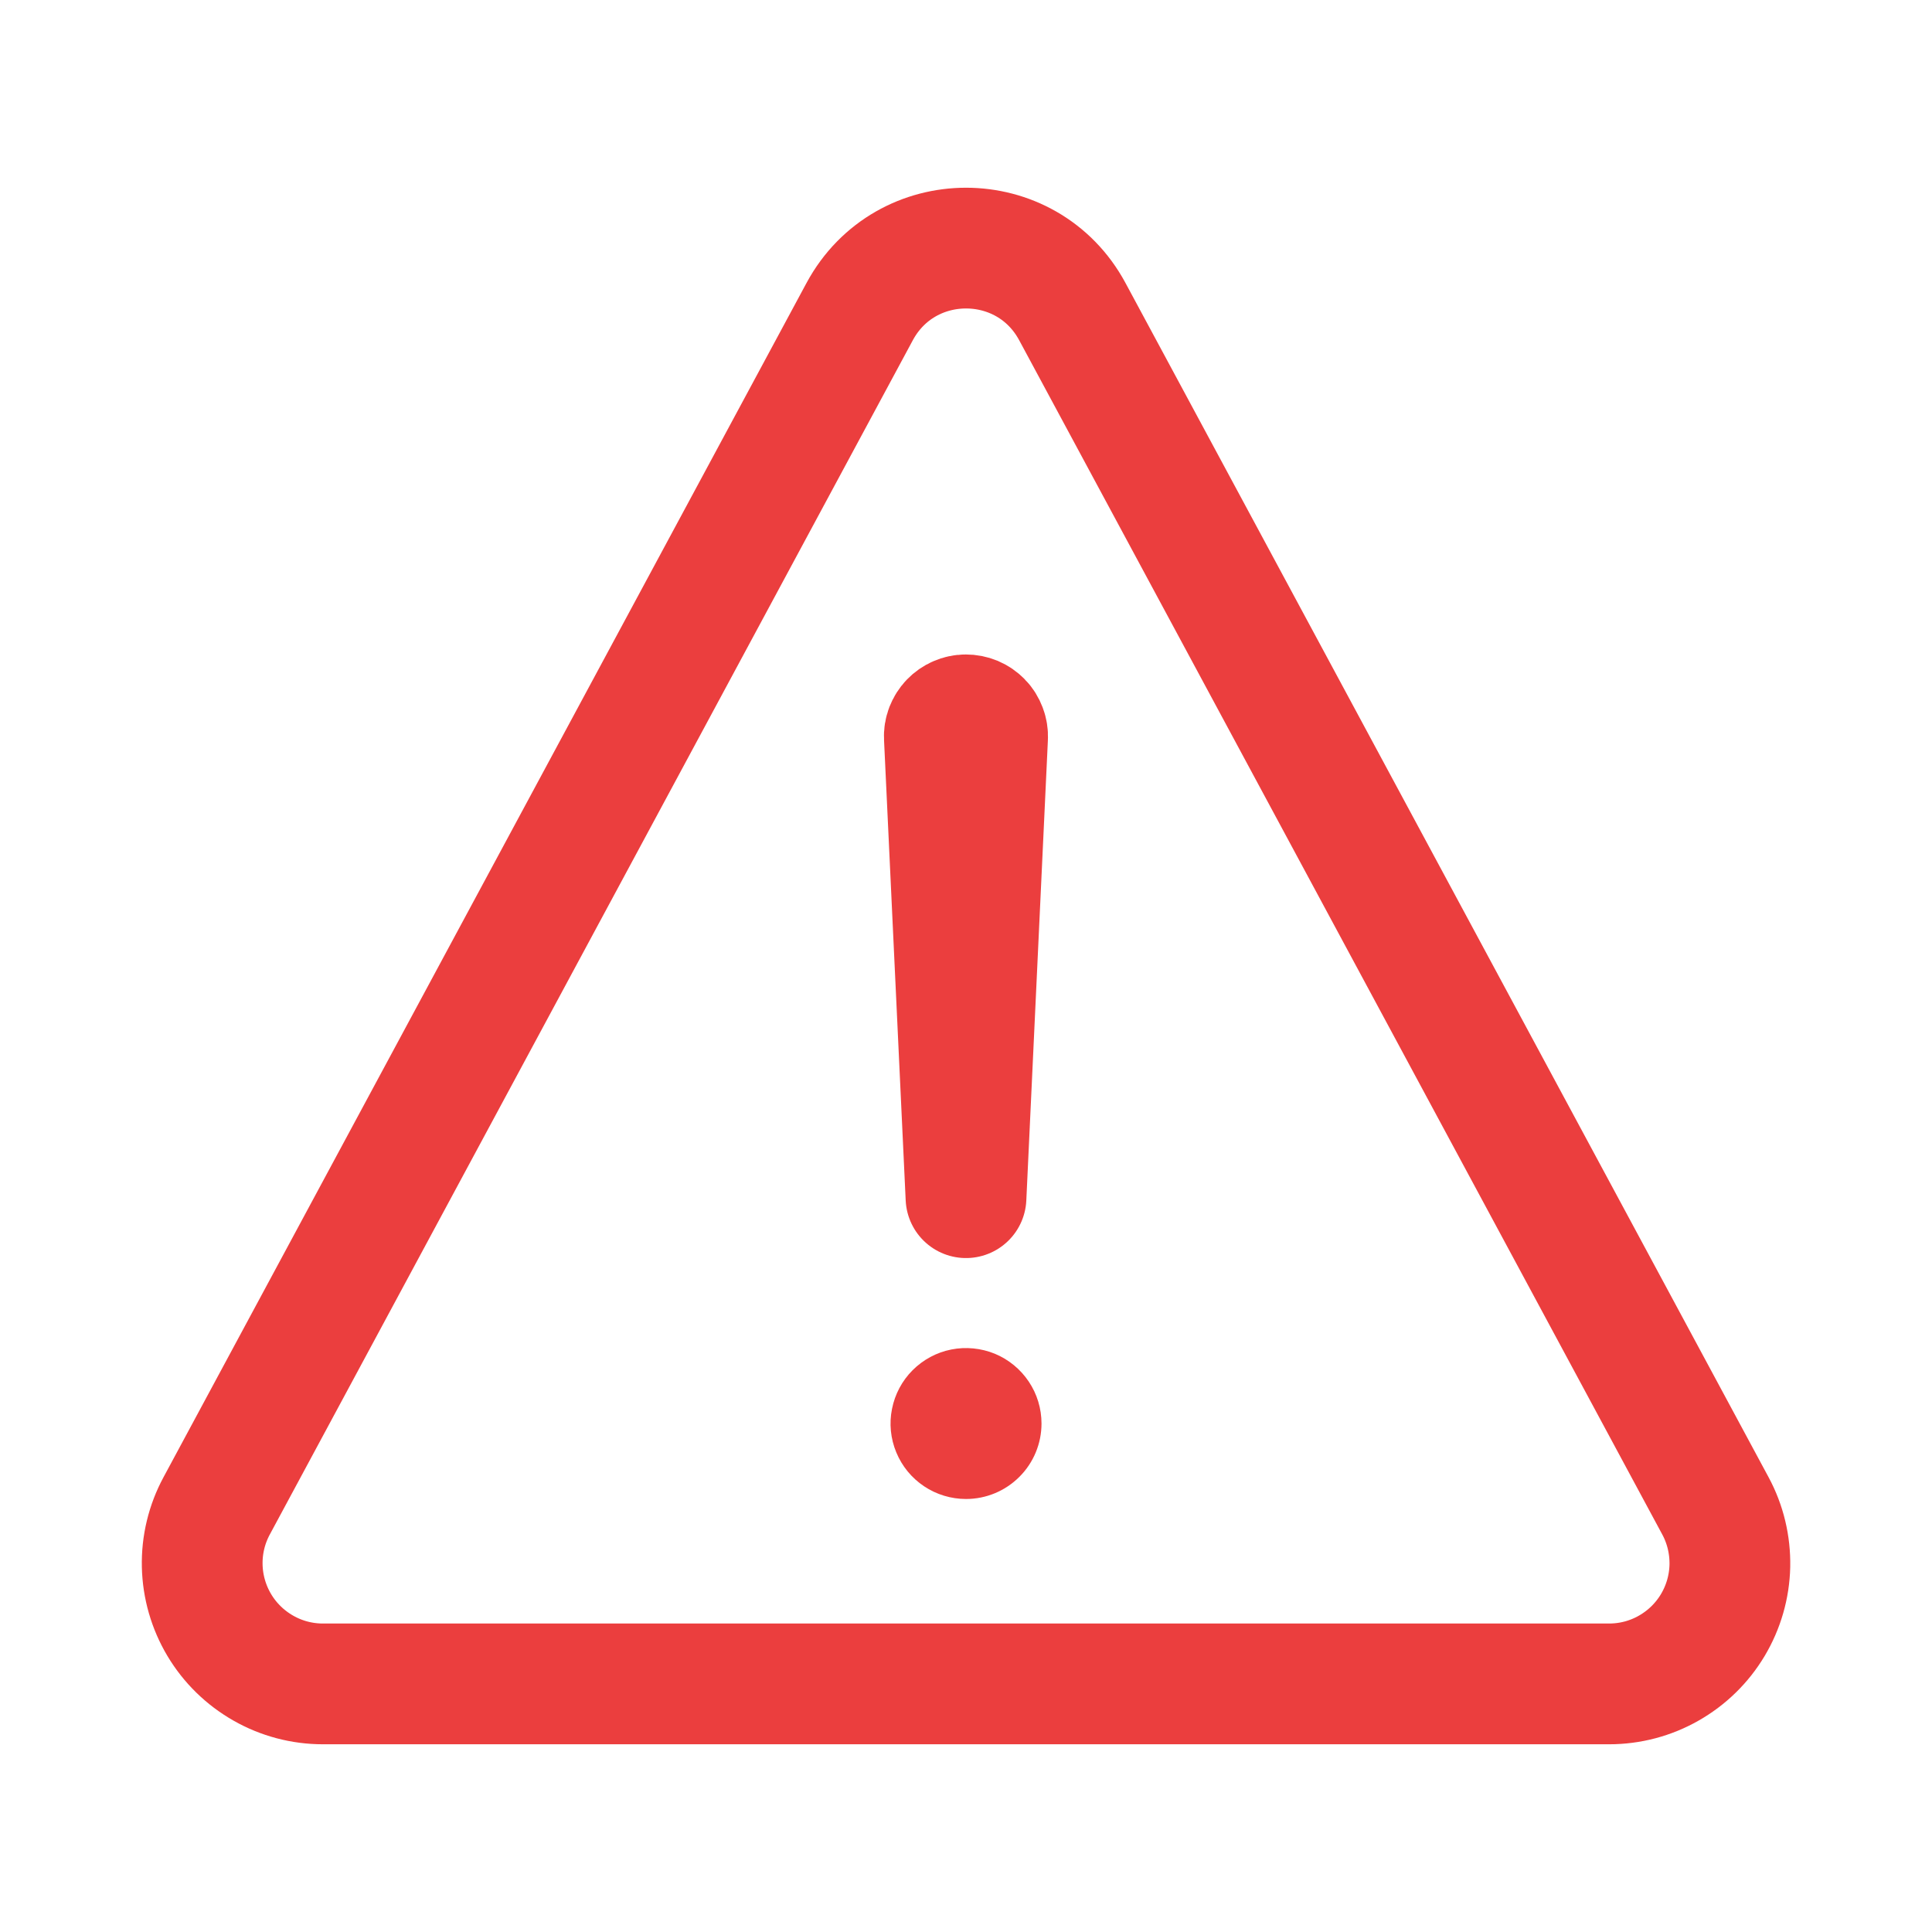 <svg width="24" height="24" viewBox="0 0 24 24" fill="none" xmlns="http://www.w3.org/2000/svg">
<path d="M4.011 20.918H19.989C20.249 20.918 20.504 20.851 20.73 20.722C20.955 20.594 21.144 20.41 21.277 20.187C21.41 19.964 21.483 19.711 21.489 19.451C21.494 19.192 21.433 18.935 21.31 18.707L13.321 3.871C12.755 2.819 11.246 2.819 10.679 3.871L2.691 18.707C2.568 18.935 2.506 19.192 2.512 19.451C2.518 19.711 2.591 19.964 2.724 20.187C2.857 20.41 3.046 20.594 3.271 20.722C3.497 20.851 3.752 20.918 4.011 20.918Z" stroke="#EB3E3E" stroke-width="1.5" stroke-linecap="round" stroke-linejoin="round"/>
<path d="M11.731 9.159L12 14.878L12.268 9.161C12.27 9.125 12.264 9.088 12.251 9.054C12.238 9.02 12.219 8.988 12.193 8.962C12.168 8.936 12.137 8.915 12.104 8.901C12.07 8.887 12.034 8.88 11.997 8.88C11.961 8.88 11.925 8.888 11.893 8.902C11.86 8.916 11.83 8.937 11.805 8.963C11.78 8.989 11.761 9.02 11.748 9.053C11.735 9.087 11.729 9.123 11.731 9.159Z" stroke="#EB3E3E" stroke-width="1.5" stroke-linecap="round" stroke-linejoin="round"/>
<path d="M12 18.621C11.815 18.621 11.633 18.566 11.479 18.463C11.325 18.36 11.205 18.214 11.134 18.042C11.063 17.871 11.044 17.683 11.081 17.501C11.117 17.319 11.206 17.152 11.337 17.021C11.468 16.89 11.635 16.8 11.817 16.764C11.999 16.728 12.188 16.747 12.359 16.817C12.53 16.888 12.677 17.009 12.78 17.163C12.883 17.317 12.938 17.498 12.938 17.684C12.938 17.932 12.839 18.171 12.663 18.346C12.487 18.522 12.249 18.621 12 18.621Z" fill="#EB3E3E"/>
</svg>
